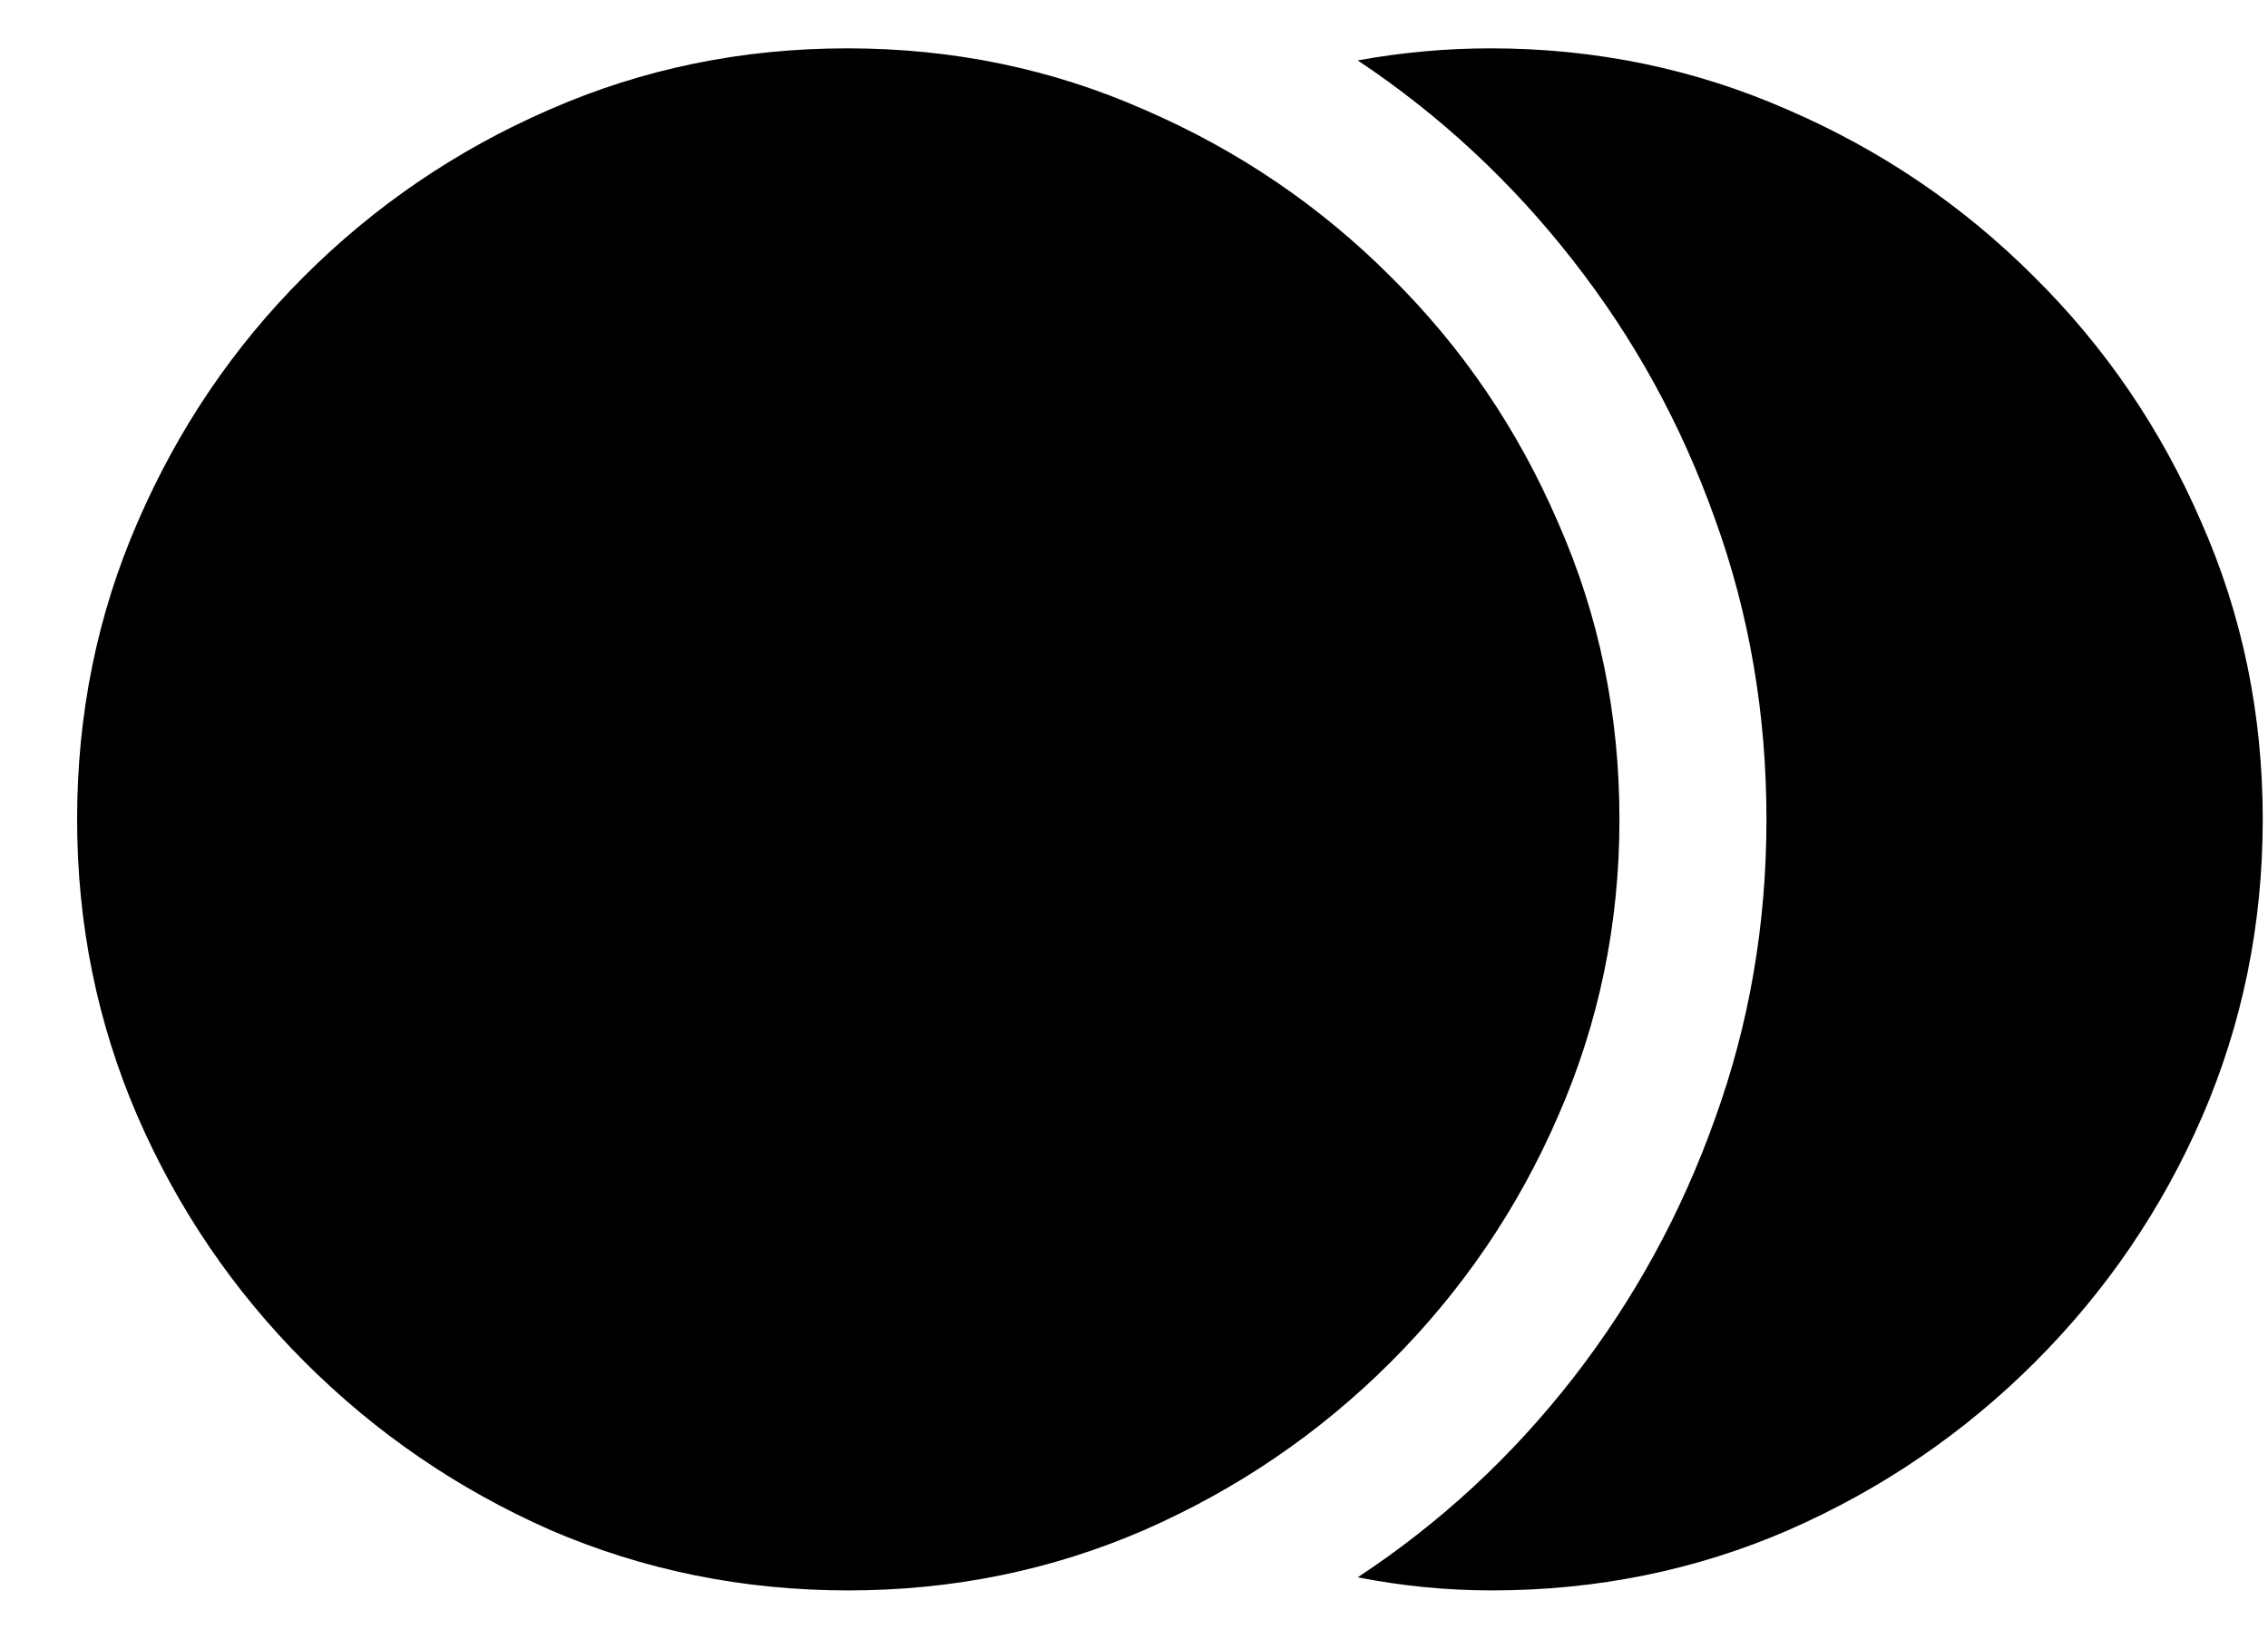 <svg width="22" height="16" viewBox="0 0 22 16" fill="none" xmlns="http://www.w3.org/2000/svg">
<path d="M14.459 0.469C14.029 0.469 13.6 0.508 13.17 0.586C13.971 1.12 14.667 1.768 15.26 2.529C15.852 3.285 16.311 4.121 16.637 5.039C16.969 5.957 17.135 6.927 17.135 7.949C17.135 8.965 16.969 9.932 16.637 10.85C16.311 11.768 15.852 12.607 15.26 13.369C14.667 14.131 13.971 14.775 13.17 15.303C13.6 15.387 14.033 15.43 14.469 15.43C15.491 15.43 16.451 15.234 17.35 14.844C18.255 14.447 19.052 13.903 19.742 13.213C20.432 12.523 20.973 11.729 21.363 10.83C21.754 9.925 21.949 8.965 21.949 7.949C21.949 6.927 21.751 5.967 21.354 5.068C20.963 4.163 20.422 3.369 19.732 2.686C19.042 1.995 18.245 1.455 17.34 1.064C16.435 0.667 15.475 0.469 14.459 0.469ZM8.229 15.43C9.244 15.43 10.201 15.234 11.1 14.844C12.005 14.447 12.802 13.903 13.492 13.213C14.182 12.523 14.723 11.729 15.113 10.83C15.51 9.925 15.709 8.965 15.709 7.949C15.709 6.927 15.51 5.967 15.113 5.068C14.723 4.163 14.182 3.369 13.492 2.686C12.802 1.995 12.005 1.455 11.1 1.064C10.201 0.667 9.241 0.469 8.219 0.469C7.197 0.469 6.233 0.667 5.328 1.064C4.43 1.455 3.635 1.995 2.945 2.686C2.262 3.369 1.725 4.163 1.334 5.068C0.943 5.967 0.748 6.927 0.748 7.949C0.748 8.965 0.943 9.925 1.334 10.83C1.725 11.729 2.265 12.523 2.955 13.213C3.645 13.903 4.439 14.447 5.338 14.844C6.243 15.234 7.206 15.43 8.229 15.43Z" fill="black"/>
</svg>
